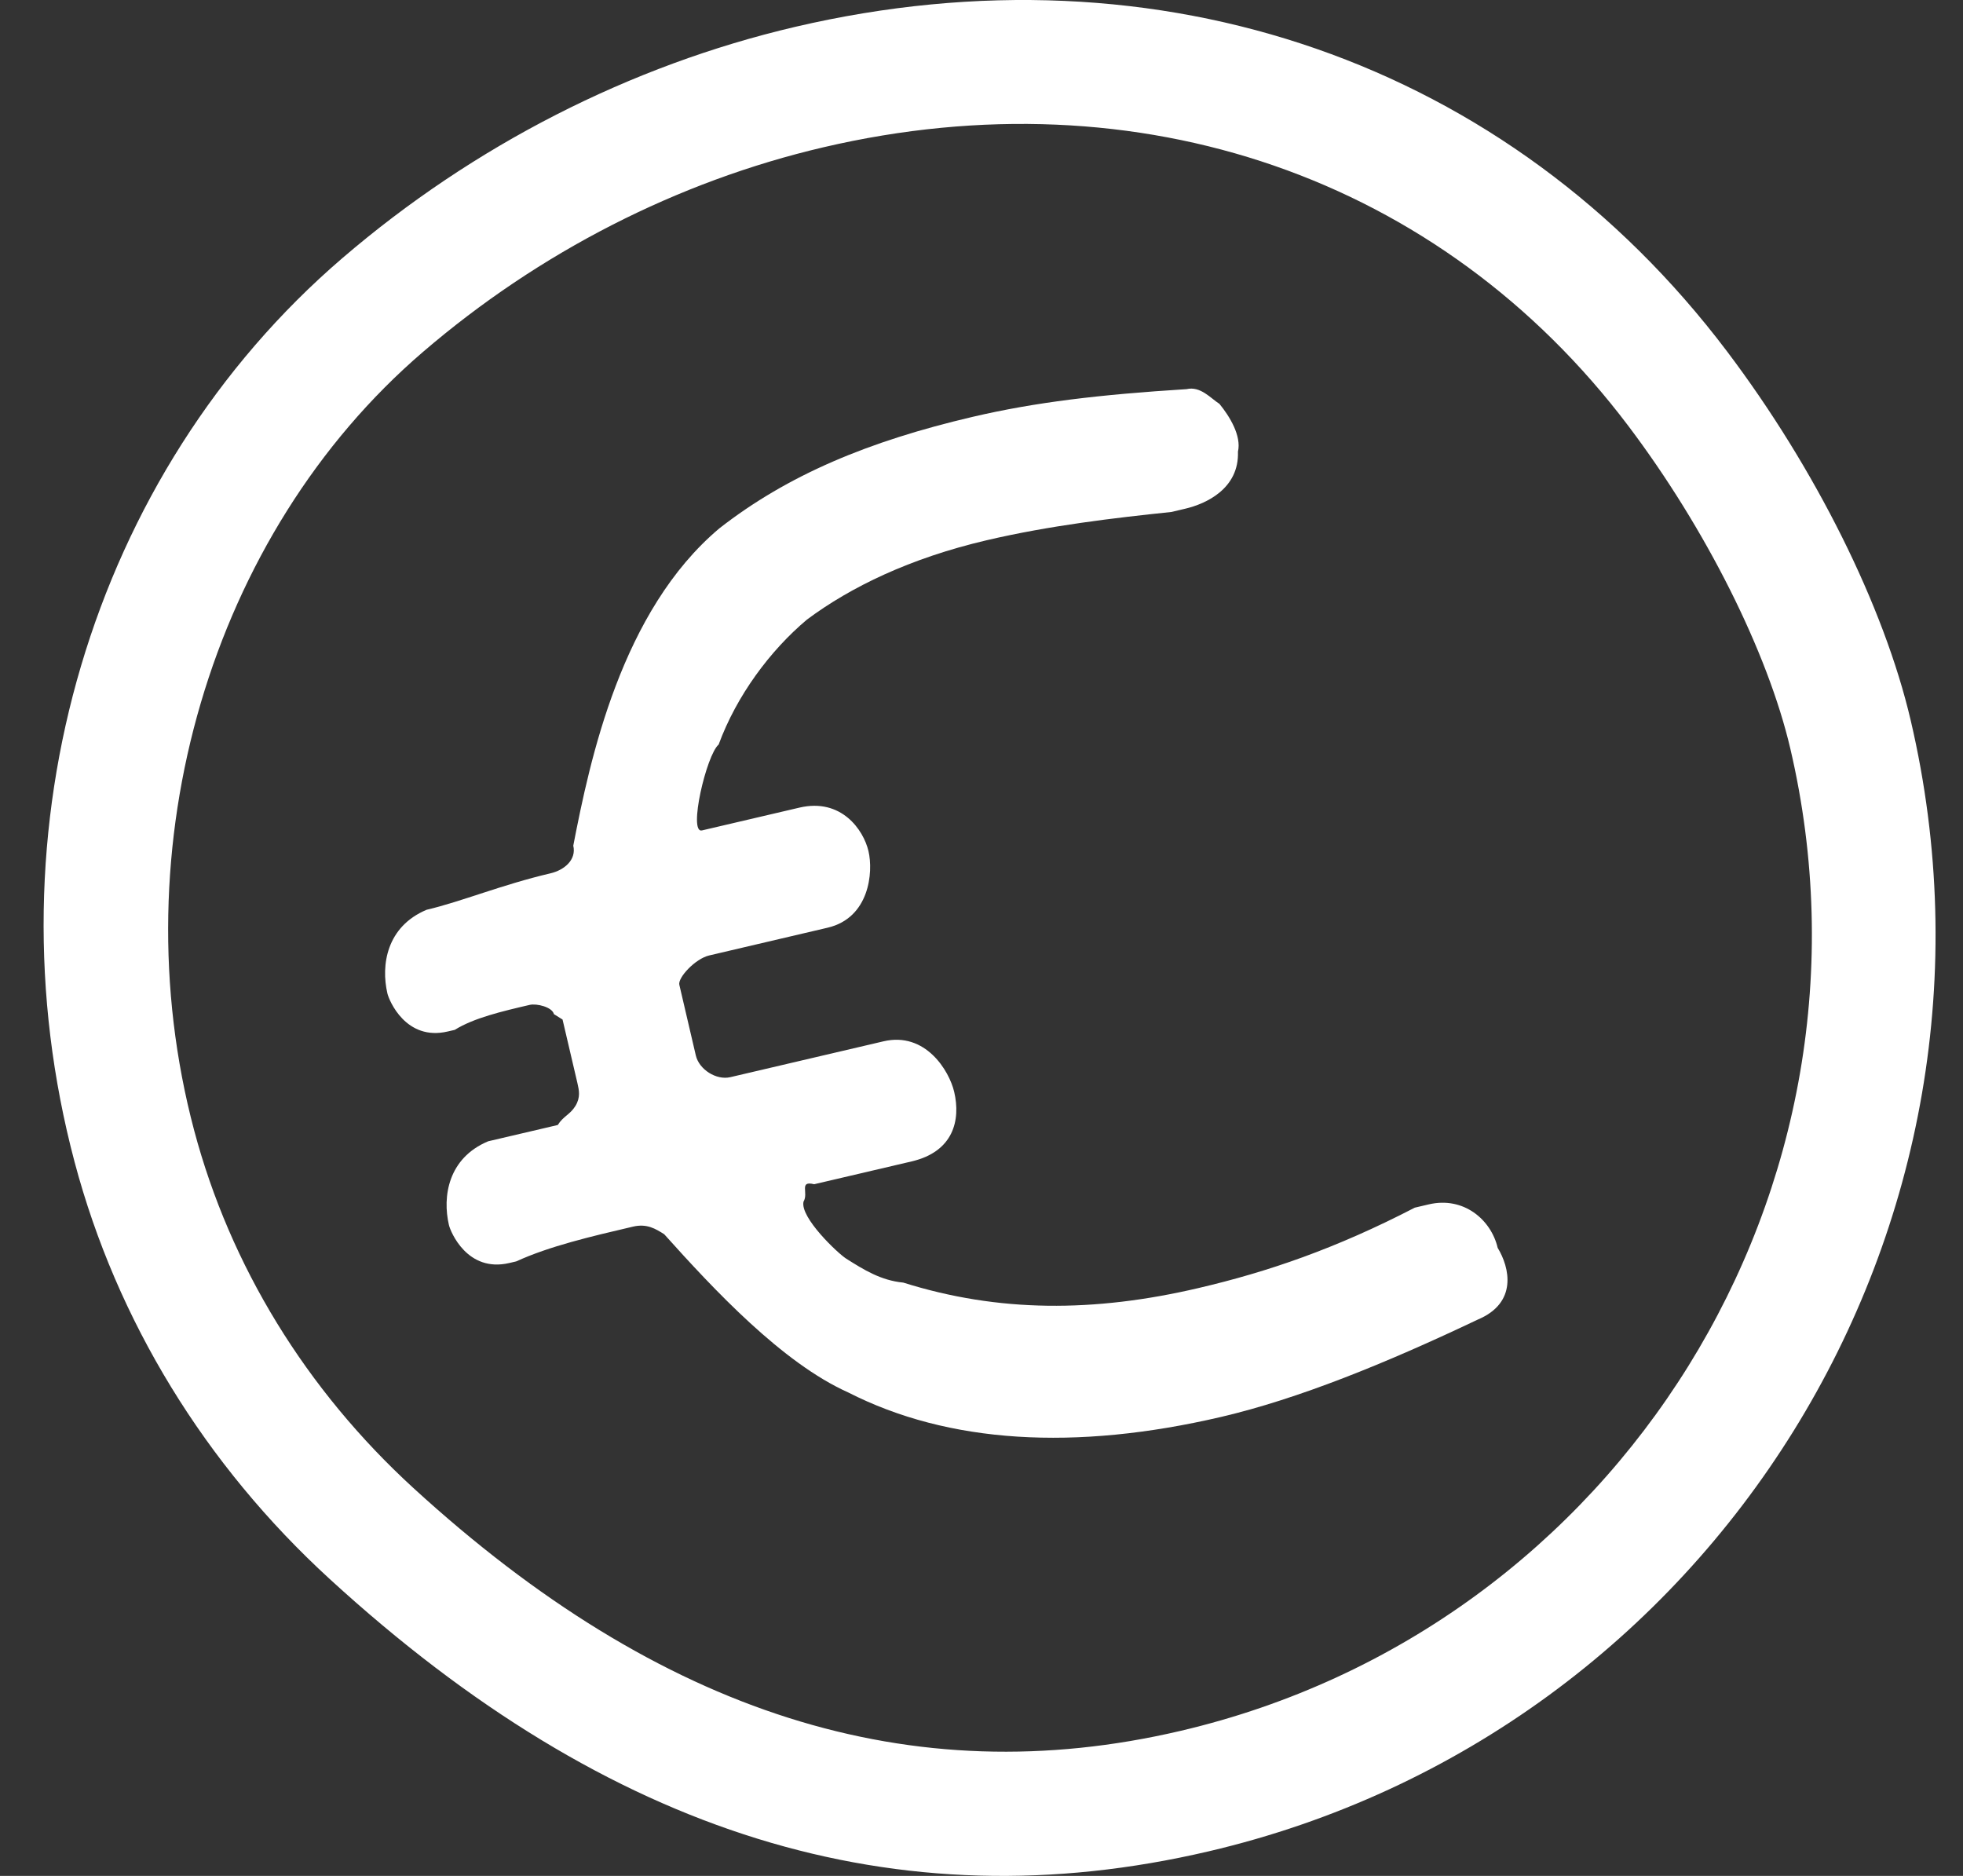 <svg width="45" height="43" viewBox="0 0 45 43" fill="none" xmlns="http://www.w3.org/2000/svg">
<rect x="0" y="0" width="45" height="43" fill="#333333" stroke="none"/>
<path d="M27.707 42.437C39.292 39.726 46.512 28.096 43.801 16.512C43.19 13.898 41.616 10.736 39.591 8.055C34.593 1.436 26.606 -1.344 18.227 0.616C14.447 1.501 10.858 3.334 7.847 5.918C2.088 10.863 -0.321 18.994 1.71 26.636C2.676 30.27 4.699 33.577 7.56 36.196C13.972 42.068 20.562 44.108 27.707 42.437ZM9.694 8.069C12.36 5.78 15.534 4.158 18.872 3.377C26.127 1.679 33.026 4.067 37.328 9.763C39.1 12.109 40.522 14.943 41.041 17.158C43.395 27.22 37.124 37.322 27.06 39.676C20.895 41.119 15.143 39.296 9.474 34.106C7.014 31.853 5.277 29.018 4.45 25.908C2.724 19.413 4.832 12.244 9.694 8.069Z" fill="white"/>
<path d="M33.876 30.248C31.754 31.257 29.753 32.067 27.997 32.478C24.643 33.262 21.738 33.088 19.443 31.917C17.938 31.244 16.366 29.562 15.226 28.291C15.028 28.167 14.831 28.042 14.511 28.117C13.553 28.341 12.595 28.565 11.834 28.914C11.834 28.914 11.834 28.914 11.675 28.951C10.716 29.176 10.329 28.241 10.291 28.079C10.14 27.431 10.27 26.547 11.19 26.161C11.669 26.049 11.989 25.974 12.468 25.862L12.787 25.787C12.909 25.588 13.069 25.55 13.191 25.351C13.312 25.152 13.274 24.99 13.237 24.828C13.085 24.18 13.085 24.18 12.896 23.37C12.896 23.37 12.896 23.37 12.698 23.246C12.66 23.084 12.303 22.997 12.143 23.034C11.504 23.183 10.865 23.333 10.424 23.607C10.424 23.607 10.424 23.607 10.264 23.644C9.306 23.869 8.919 22.934 8.881 22.772C8.73 22.124 8.86 21.24 9.78 20.854C10.579 20.667 11.499 20.281 12.617 20.019C12.936 19.945 13.218 19.708 13.142 19.384C13.524 17.416 14.241 14.002 16.493 12.109C18.06 10.888 19.901 10.116 22.297 9.555C23.734 9.219 25.209 9.045 27.201 8.92C27.521 8.845 27.756 9.132 27.954 9.257C28.189 9.543 28.463 9.992 28.379 10.353C28.409 11.2 27.648 11.549 27.169 11.661C27.009 11.698 27.009 11.698 26.849 11.736C25.534 11.873 24.059 12.047 22.621 12.383C20.865 12.794 19.503 13.454 18.499 14.202C17.654 14.912 16.886 15.946 16.474 17.067C16.193 17.304 15.773 19.11 16.092 19.035L18.328 18.512C19.287 18.288 19.795 19.023 19.909 19.509C20.023 19.995 19.931 21.041 18.972 21.265C18.334 21.415 17.695 21.564 17.056 21.714L16.258 21.901C15.938 21.975 15.535 22.411 15.573 22.573C15.762 23.383 15.762 23.383 15.951 24.193C16.027 24.517 16.422 24.766 16.742 24.691C17.86 24.43 19.137 24.131 20.255 23.869C21.214 23.645 21.76 24.542 21.874 25.028C22.026 25.675 21.858 26.398 20.899 26.622C20.42 26.734 19.143 27.033 18.823 27.108L19.302 26.996L18.664 27.145C18.306 27.058 18.542 27.345 18.42 27.544C18.336 27.905 19.202 28.727 19.4 28.852C19.795 29.101 20.19 29.351 20.707 29.4C22.889 30.086 25.079 30.086 27.474 29.525C29.071 29.152 30.63 28.616 32.433 27.682C32.593 27.644 32.753 27.607 32.753 27.607C33.551 27.42 34.182 27.956 34.333 28.604C34.607 29.052 34.796 29.862 33.876 30.248Z" fill="white"/>
</svg>
